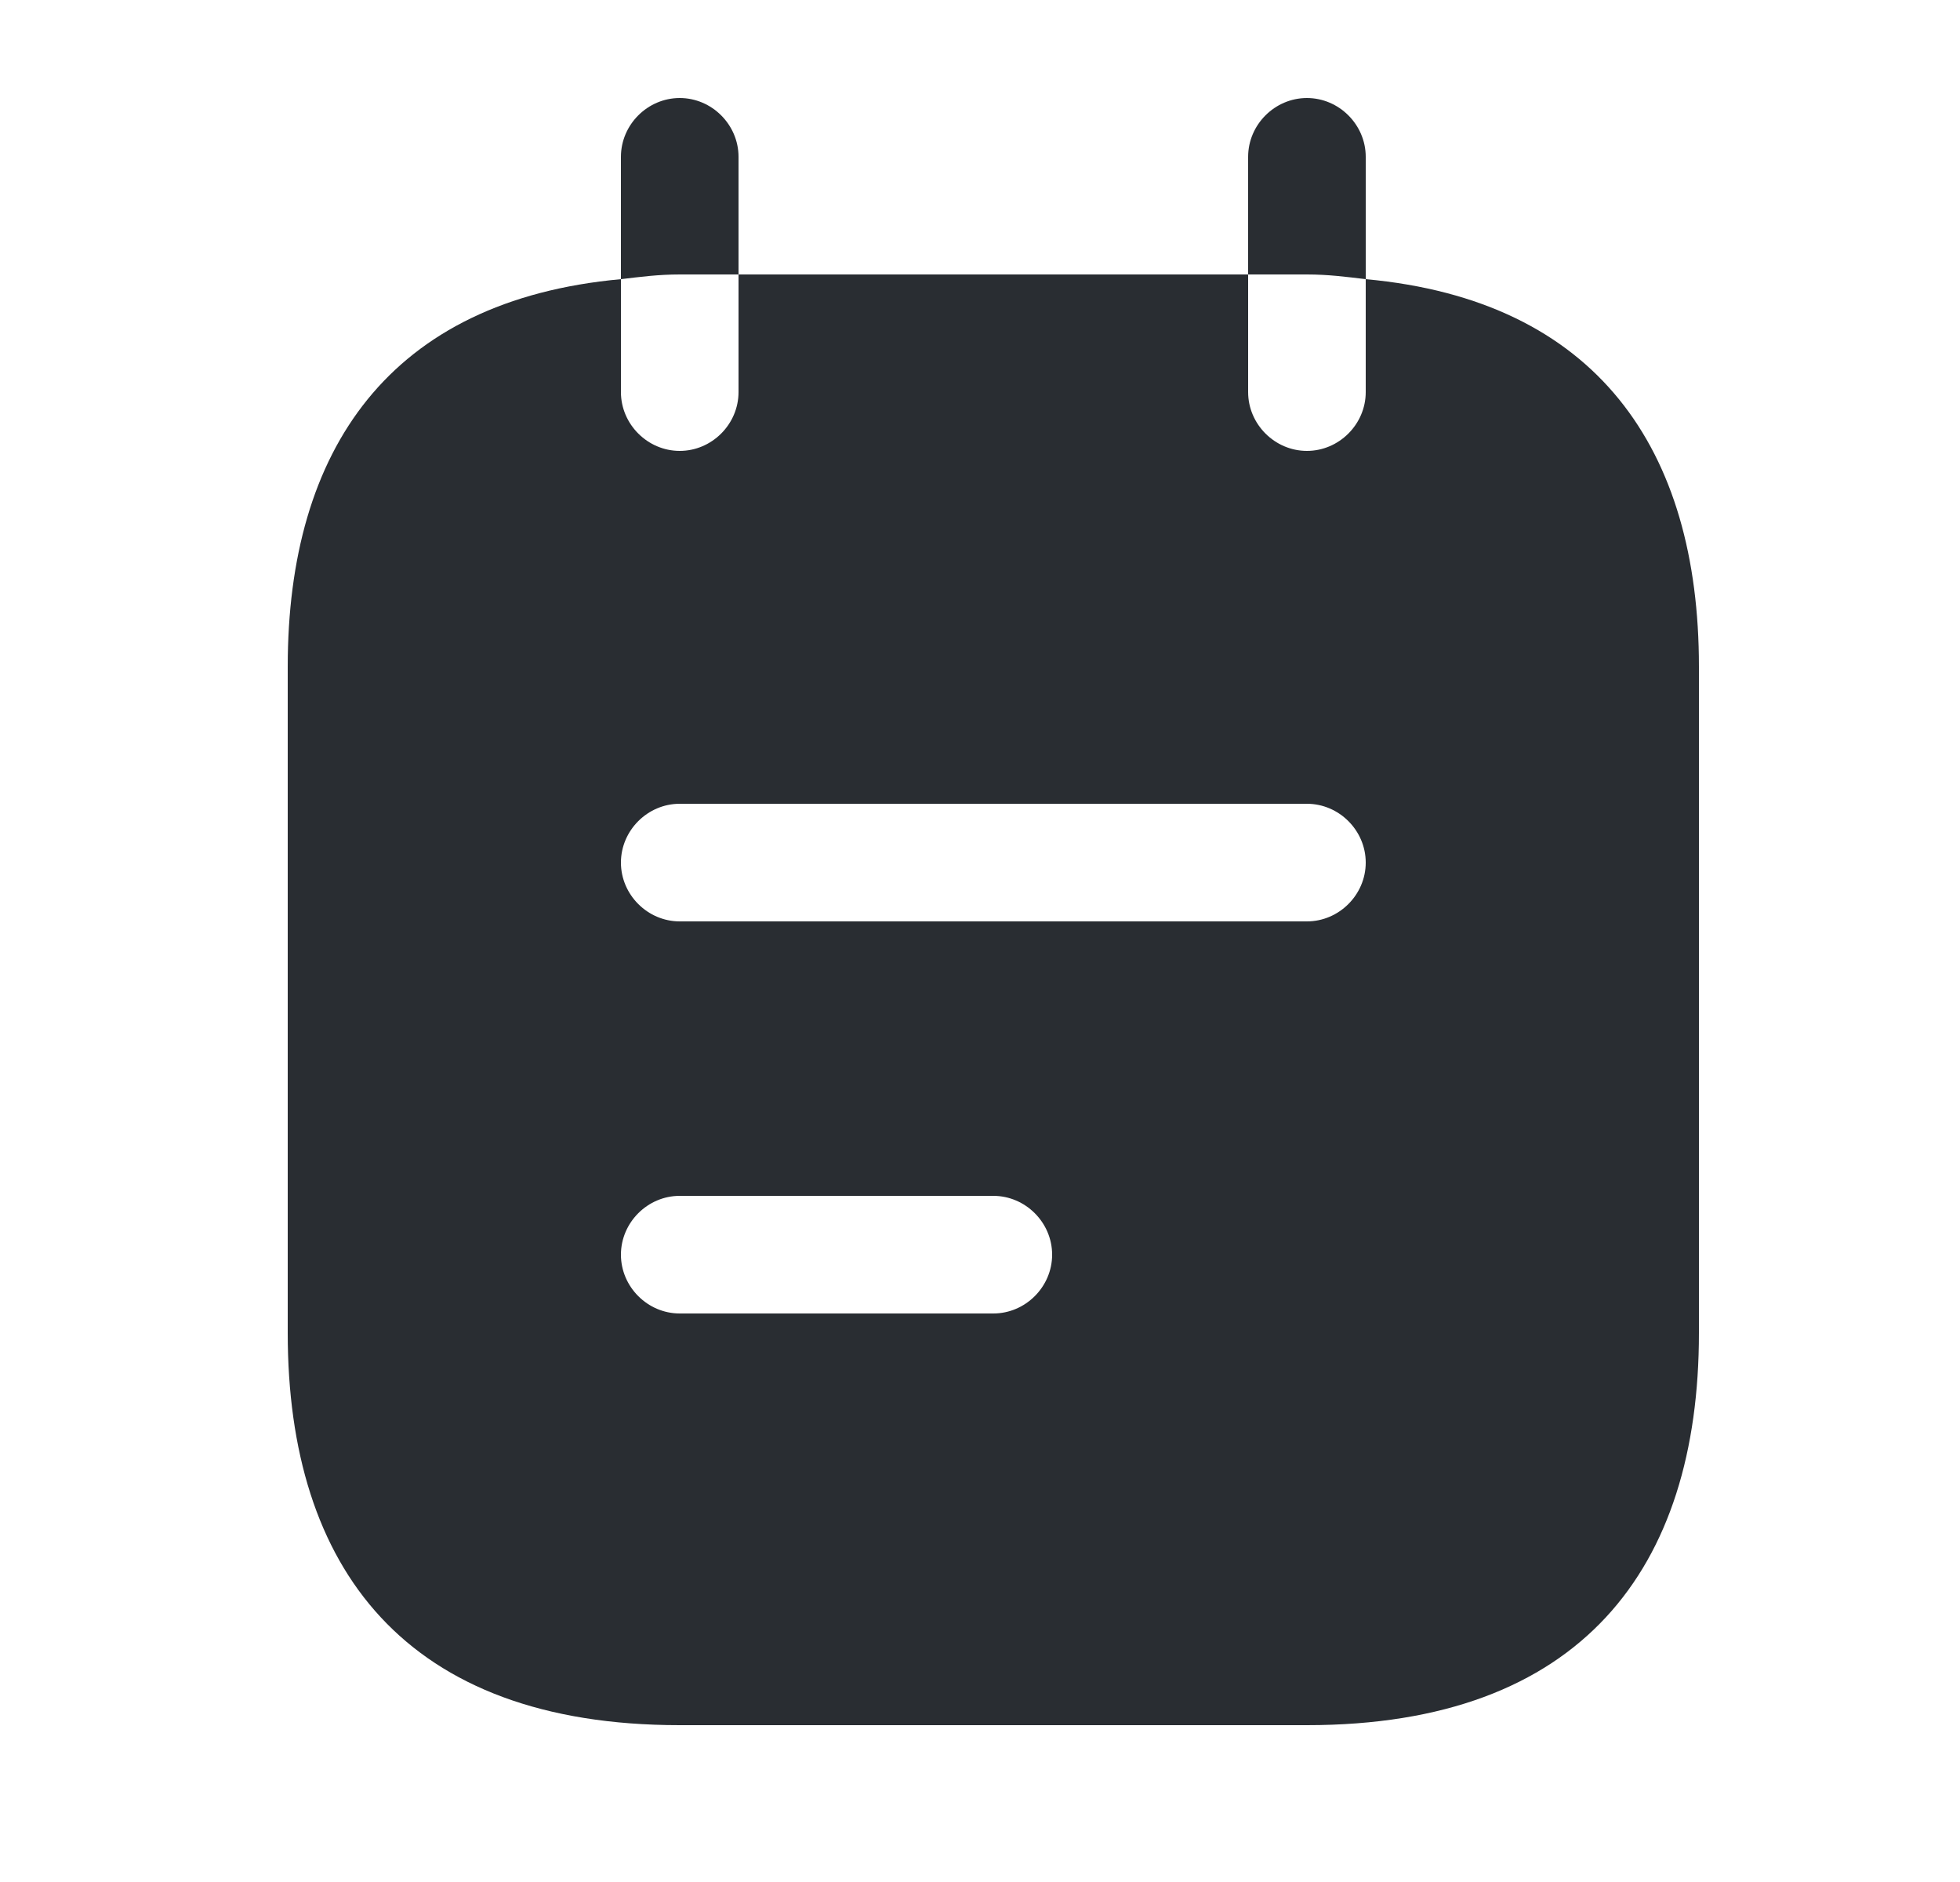 <svg width="25" height="24" viewBox="0 0 25 24" fill="none" xmlns="http://www.w3.org/2000/svg">
<path d="M9.42 3.5V2C9.42 1.59 9.08 1.25 8.67 1.25C8.26 1.25 7.92 1.59 7.92 2V3.56C8.17 3.53 8.4 3.5 8.67 3.5H9.42Z" fill="#292D32"/>
<path d="M17.42 3.56V2C17.42 1.59 17.08 1.25 16.67 1.25C16.26 1.25 15.92 1.59 15.92 2V3.5H16.67C16.94 3.5 17.17 3.53 17.42 3.56Z" fill="#292D32"/>
<path d="M17.42 3.56V5C17.42 5.41 17.08 5.75 16.67 5.75C16.26 5.75 15.92 5.41 15.92 5V3.5H9.42V5C9.42 5.41 9.08 5.75 8.67 5.75C8.26 5.75 7.92 5.41 7.92 5V3.56C4.97 3.83 3.67 5.73 3.67 8.5V17C3.67 20 5.17 22 8.67 22H16.67C20.17 22 21.67 20 21.67 17V8.5C21.67 5.73 20.37 3.83 17.42 3.56ZM12.67 16.75H8.67C8.26 16.75 7.92 16.41 7.92 16C7.92 15.59 8.26 15.25 8.67 15.25H12.67C13.08 15.25 13.42 15.59 13.42 16C13.42 16.41 13.08 16.75 12.67 16.75ZM16.67 11.75H8.67C8.26 11.75 7.92 11.41 7.92 11C7.92 10.59 8.26 10.25 8.67 10.25H16.67C17.08 10.25 17.42 10.59 17.42 11C17.42 11.41 17.08 11.75 16.67 11.75Z" fill="#292D32"/>
</svg>
